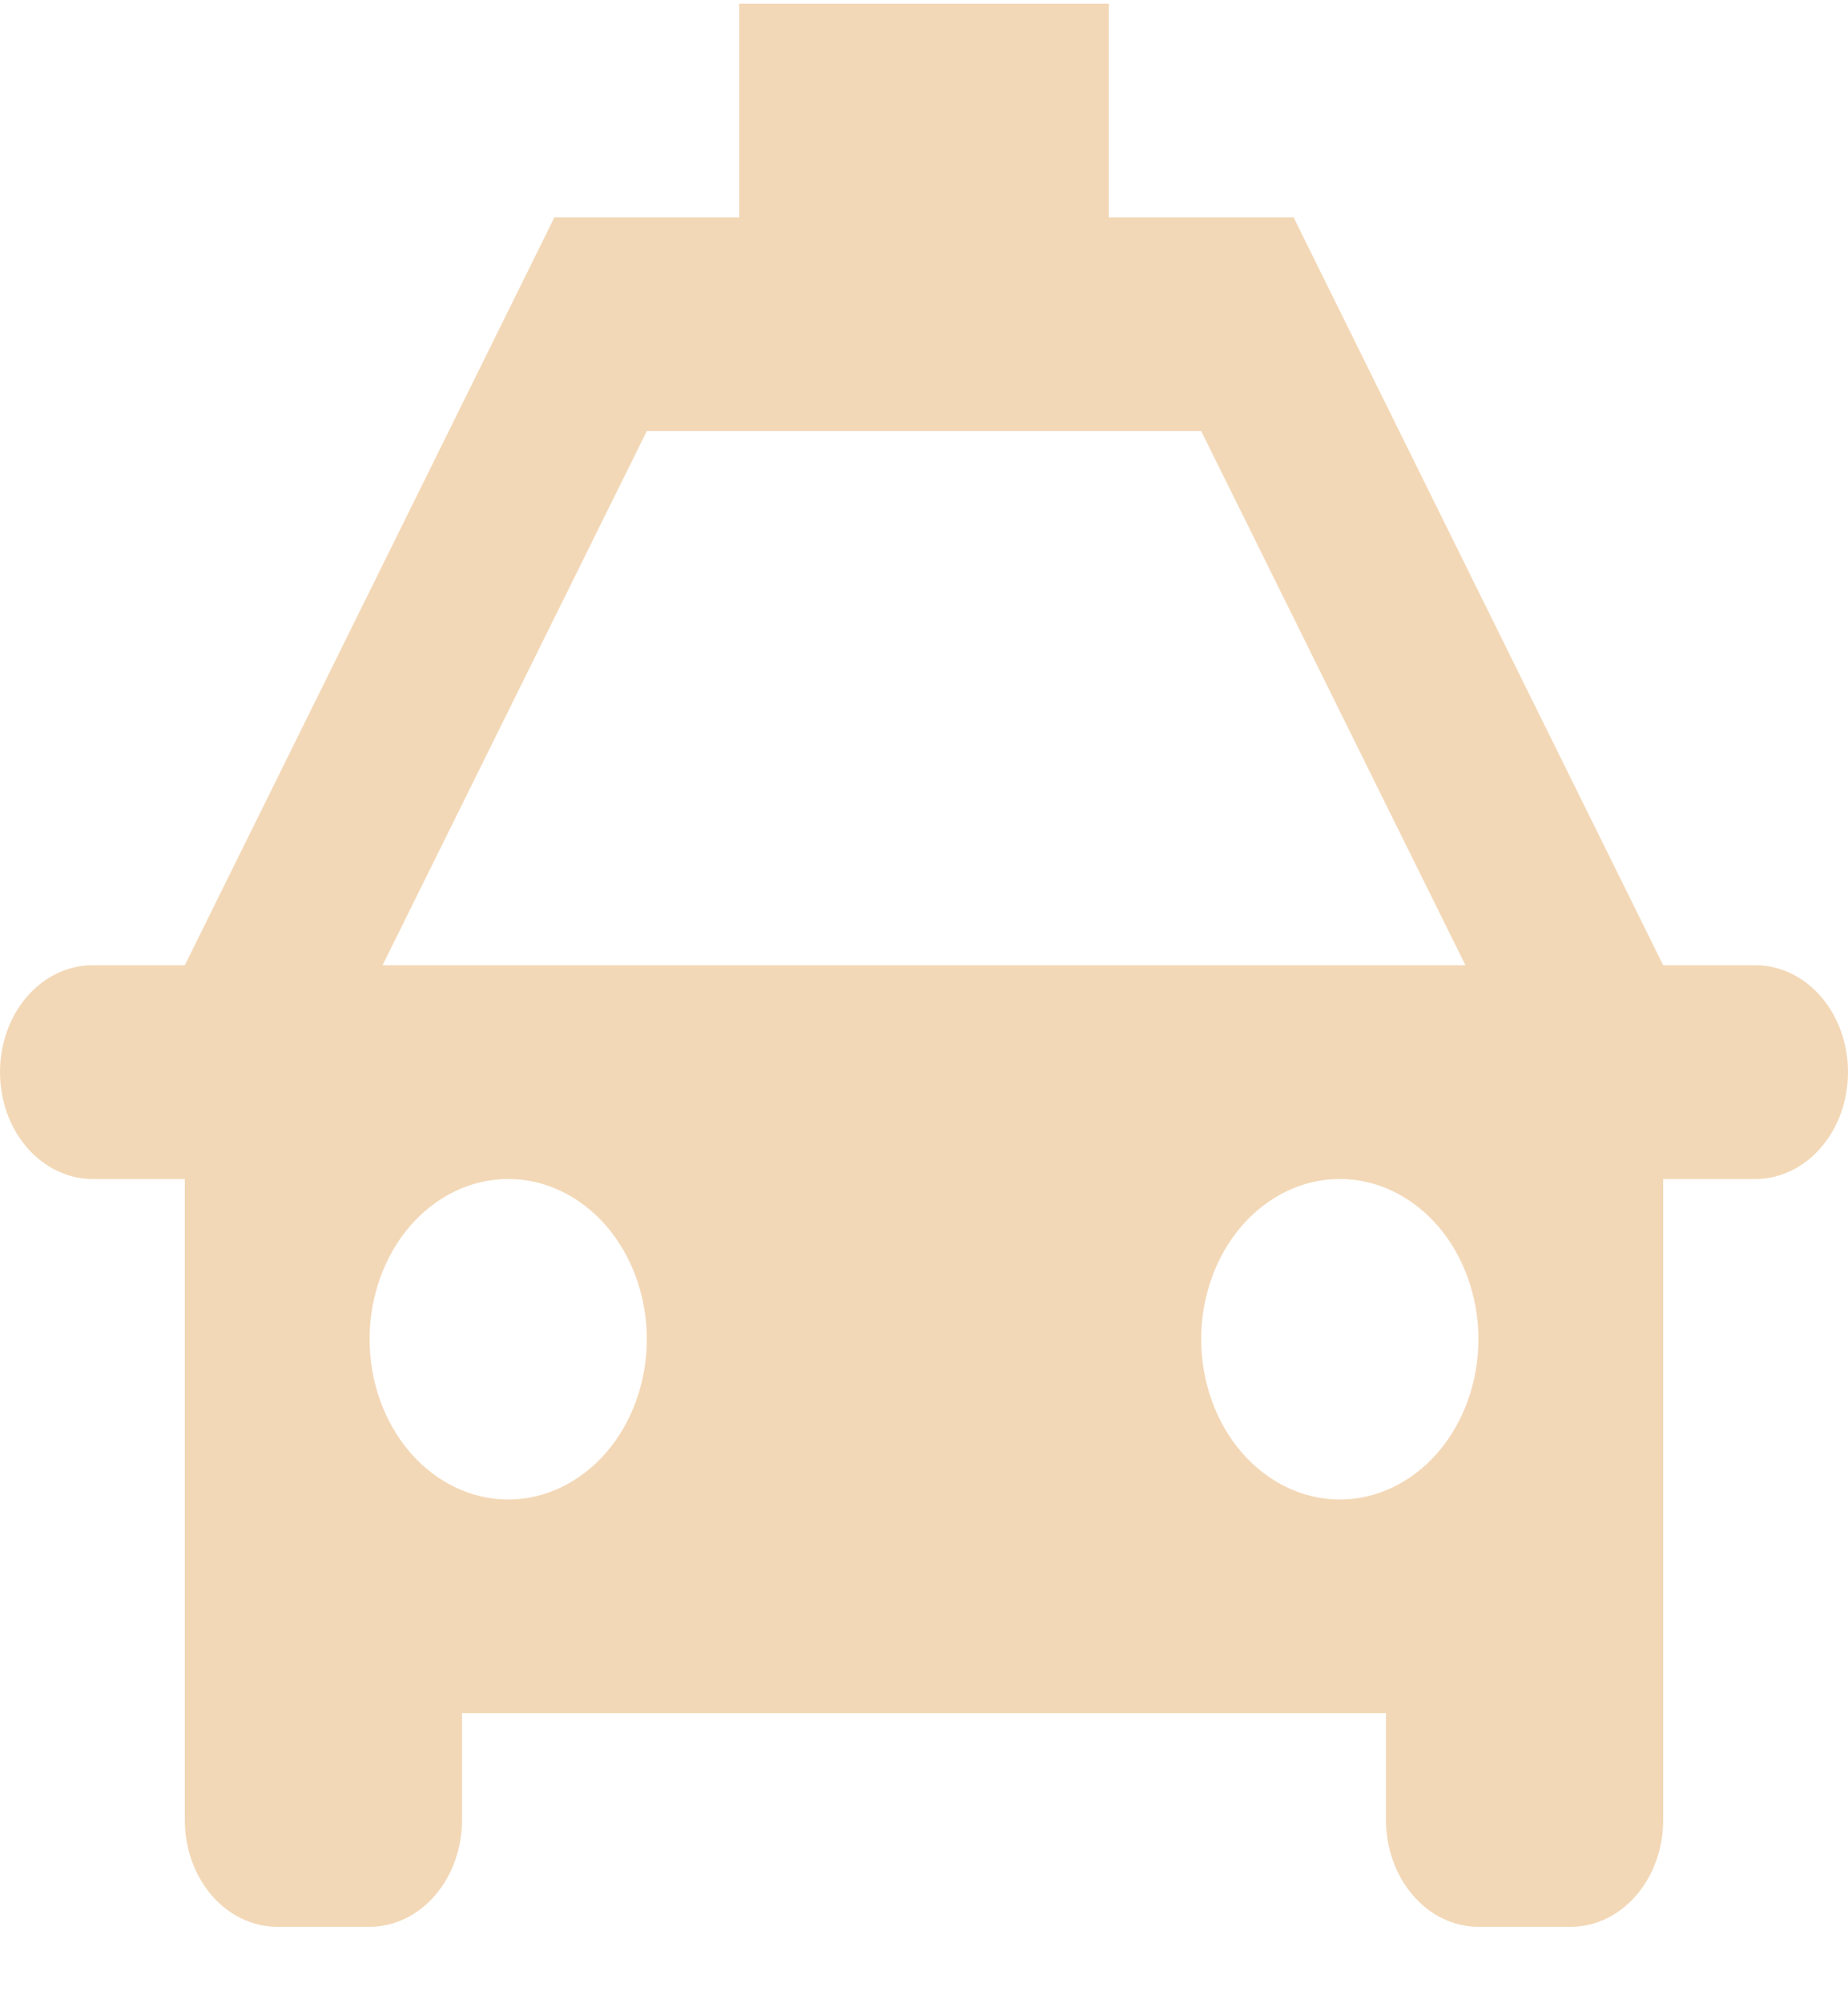 <svg width="24" height="26" viewBox="0 0 24 26" fill="none" xmlns="http://www.w3.org/2000/svg">
<path d="M14.4 2.821H16.8L21.6 12.528H22.8C23.118 12.528 23.424 12.674 23.648 12.934C23.874 13.194 24 13.547 24 13.915C24 14.283 23.874 14.635 23.648 14.895C23.424 15.155 23.118 15.302 22.8 15.302H21.6V23.622C21.6 23.989 21.474 24.342 21.248 24.602C21.023 24.862 20.718 25.008 20.4 25.008H19.2C18.882 25.008 18.576 24.862 18.352 24.602C18.126 24.342 18 23.989 18 23.622V22.235H6V23.622C6 23.989 5.874 24.342 5.649 24.602C5.423 24.862 5.118 25.008 4.8 25.008H3.6C3.282 25.008 2.977 24.862 2.751 24.602C2.526 24.342 2.4 23.989 2.4 23.622V15.302H1.2C0.882 15.302 0.577 15.155 0.351 14.895C0.126 14.635 0 14.283 0 13.915C0 13.547 0.126 13.194 0.351 12.934C0.577 12.674 0.882 12.528 1.2 12.528H2.4L7.2 2.821H9.6V0.048H14.4V2.821ZM19.032 12.528L15.6 5.595H8.4L4.968 12.528H19.032ZM6.6 19.462C7.077 19.462 7.535 19.242 7.873 18.852C8.21 18.462 8.4 17.933 8.4 17.381C8.4 16.83 8.21 16.301 7.873 15.911C7.535 15.521 7.077 15.302 6.6 15.302C6.123 15.302 5.665 15.521 5.327 15.911C4.99 16.301 4.8 16.83 4.8 17.381C4.8 17.933 4.99 18.462 5.327 18.852C5.665 19.242 6.123 19.462 6.6 19.462ZM17.4 19.462C17.877 19.462 18.335 19.242 18.673 18.852C19.01 18.462 19.2 17.933 19.2 17.381C19.2 16.83 19.01 16.301 18.673 15.911C18.335 15.521 17.877 15.302 17.4 15.302C16.923 15.302 16.465 15.521 16.127 15.911C15.79 16.301 15.6 16.83 15.6 17.381C15.6 17.933 15.79 18.462 16.127 18.852C16.465 19.242 16.923 19.462 17.4 19.462Z" fill="#F3D8B7"/>
</svg>

